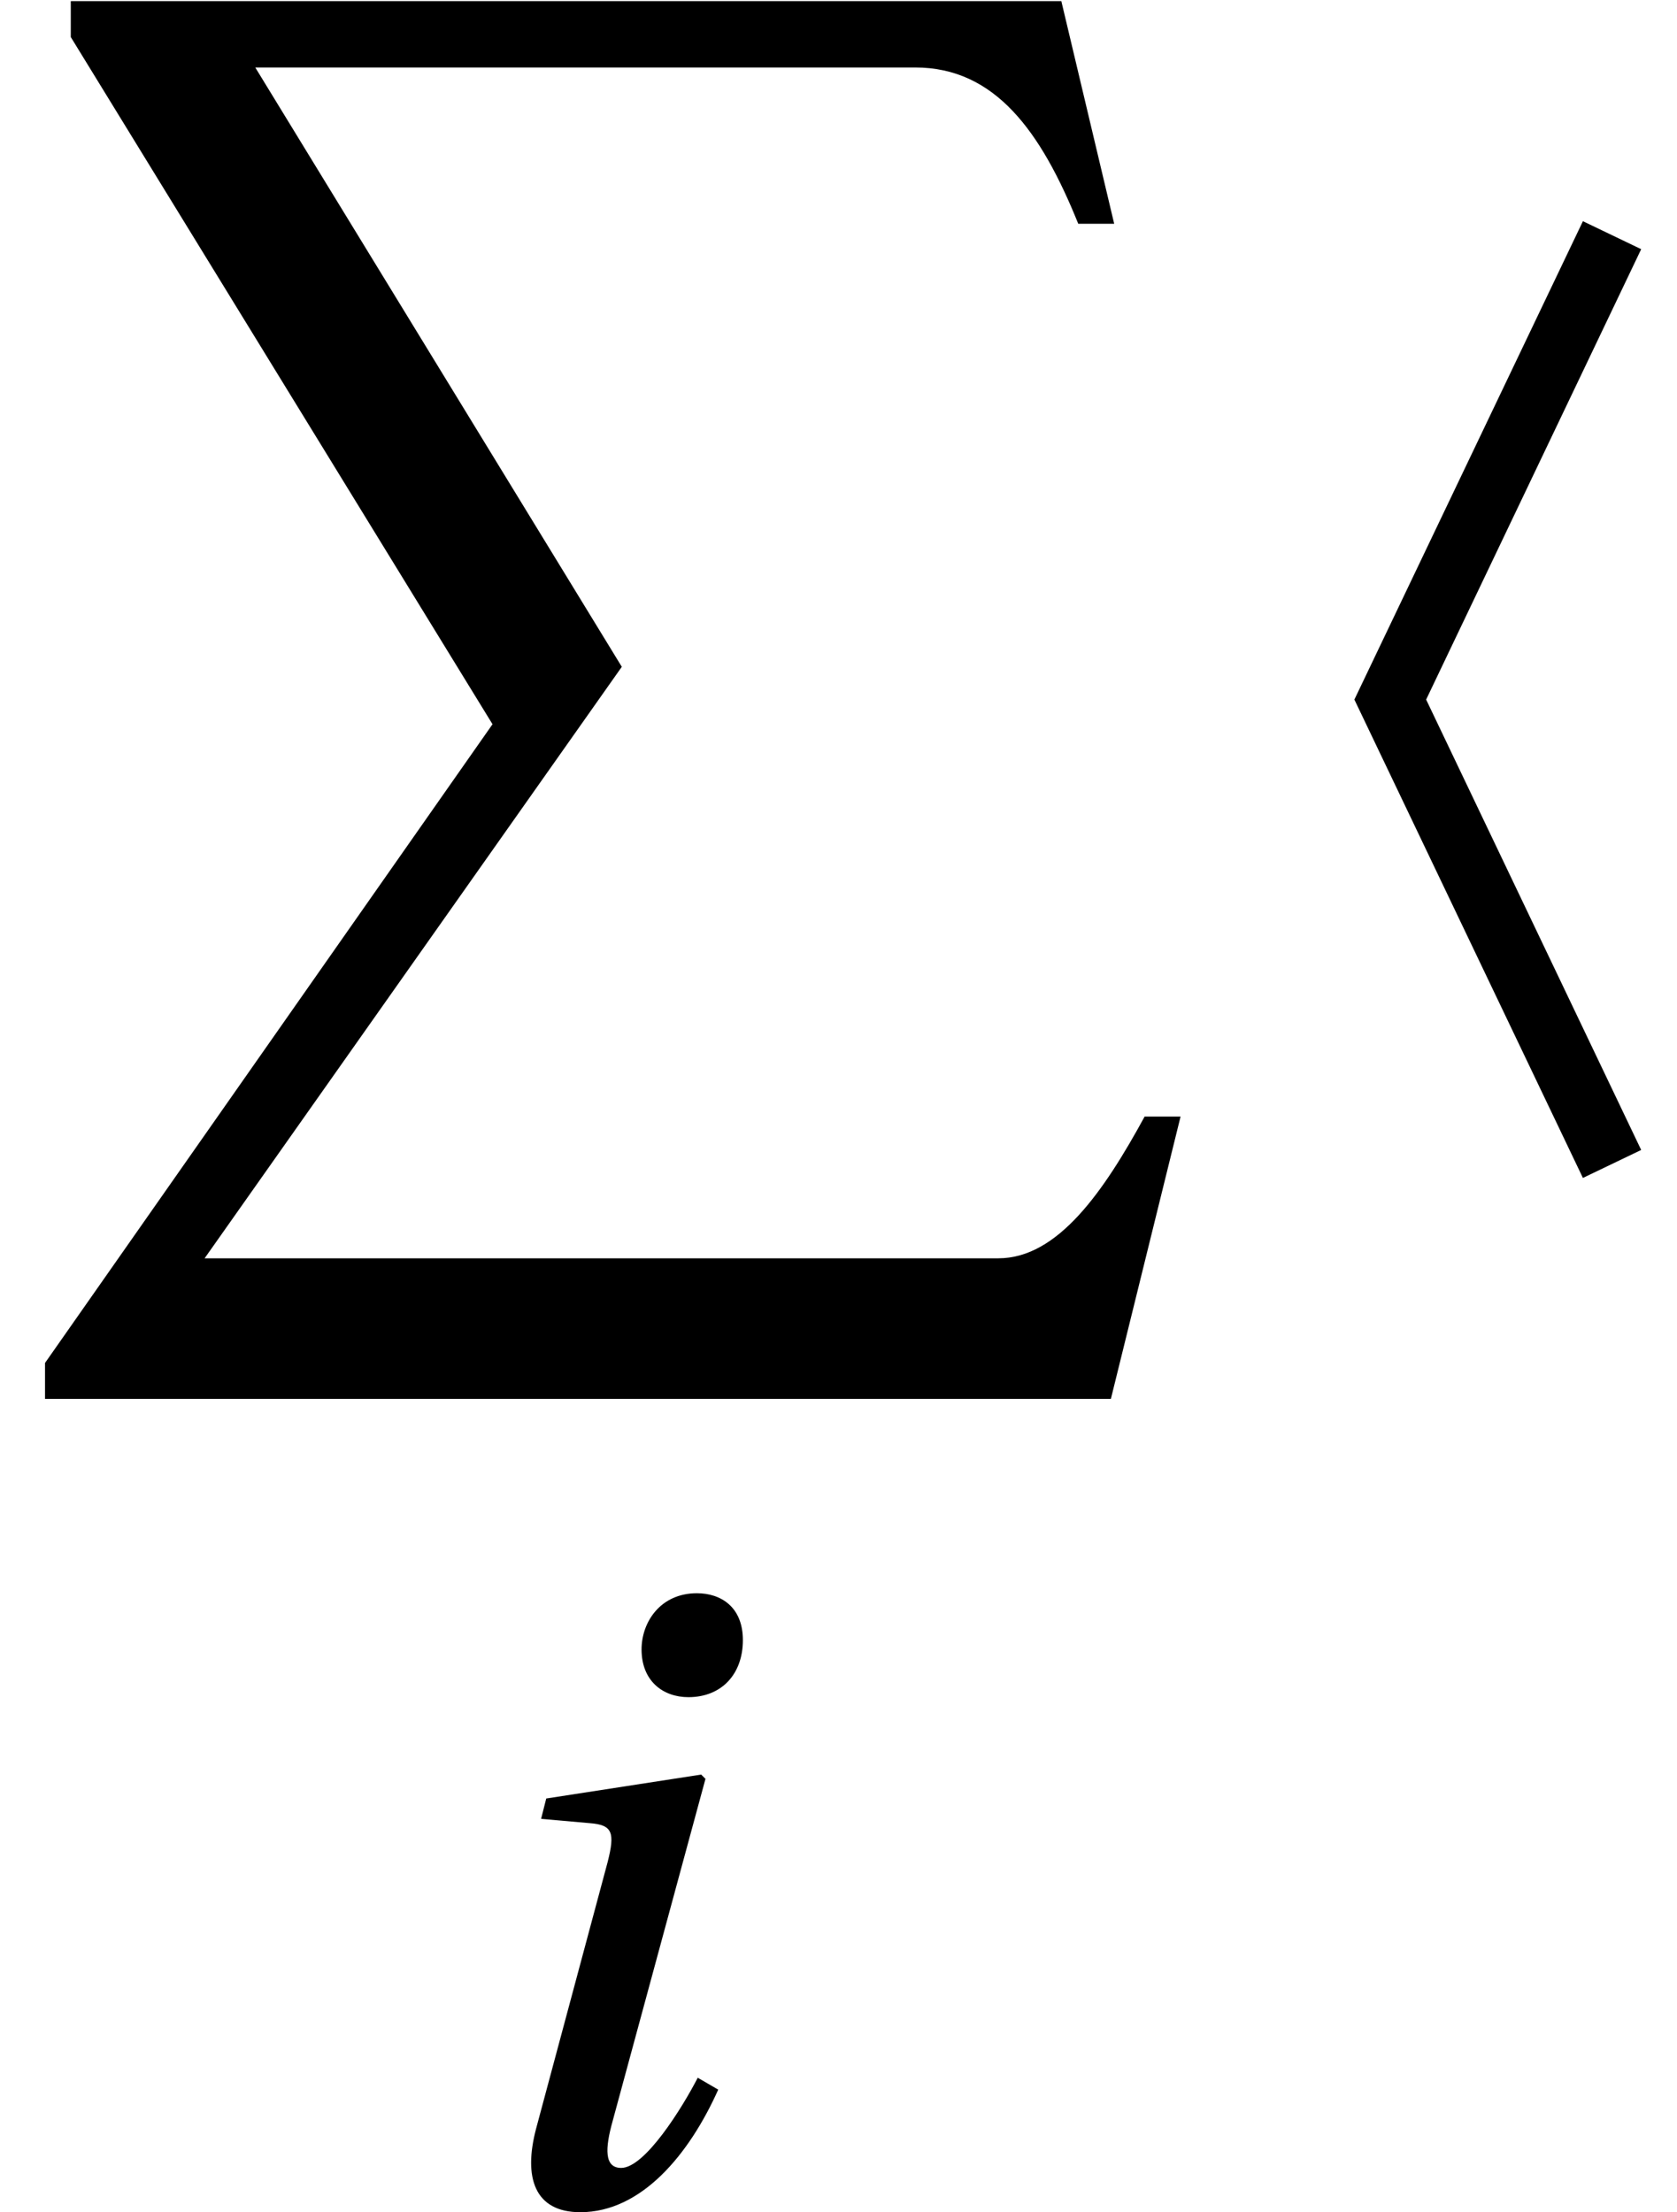 <?xml version='1.0' encoding='UTF-8'?>
<!-- This file was generated by dvisvgm 2.1.3 -->
<svg height='18.031pt' version='1.1' viewBox='165.013 -8.277 13.671 18.031' width='13.671pt' xmlns='http://www.w3.org/2000/svg' xmlns:xlink='http://www.w3.org/1999/xlink'>
<defs>
<path d='M9.056 11.402L9.624 9.101H9.331C9.001 9.706 8.625 10.256 8.139 10.256H1.668L5.069 5.435L2.081 0.55H7.461C8.112 0.55 8.487 1.072 8.79 1.824H9.083L8.652 0.009H0.577V0.302L4.015 5.903L0.367 11.109V11.402H9.056Z' id='g0-88'/>
<path d='M0.916 -3.289L0.874 -3.123L1.27 -3.088C1.457 -3.074 1.478 -3.012 1.416 -2.769L0.833 -0.597C0.729 -0.201 0.819 0.083 1.194 0.083C1.693 0.083 2.082 -0.389 2.318 -0.916L2.151 -1.013C2.026 -0.77 1.721 -0.278 1.527 -0.278C1.388 -0.278 1.395 -0.437 1.457 -0.659L2.214 -3.449L2.179 -3.484L0.916 -3.289ZM2.144 -4.962C1.846 -4.962 1.693 -4.726 1.693 -4.504C1.693 -4.247 1.867 -4.115 2.075 -4.115C2.346 -4.115 2.519 -4.303 2.519 -4.58C2.519 -4.851 2.339 -4.962 2.144 -4.962Z' id='g9-105'/>
<path d='M3.26 -6.246L2.785 -6.474L0.922 -2.575L2.785 1.324L3.26 1.096L1.507 -2.575L3.26 -6.246Z' id='g2-104'/>
</defs>
<g id='page1'>
<use x='165.013' xlink:href='#g0-88' y='-8.277'/>
<use x='168.55' xlink:href='#g9-105' y='9.671'/>
<use x='175.132' xlink:href='#g2-104' y='0'/>
</g>
</svg>